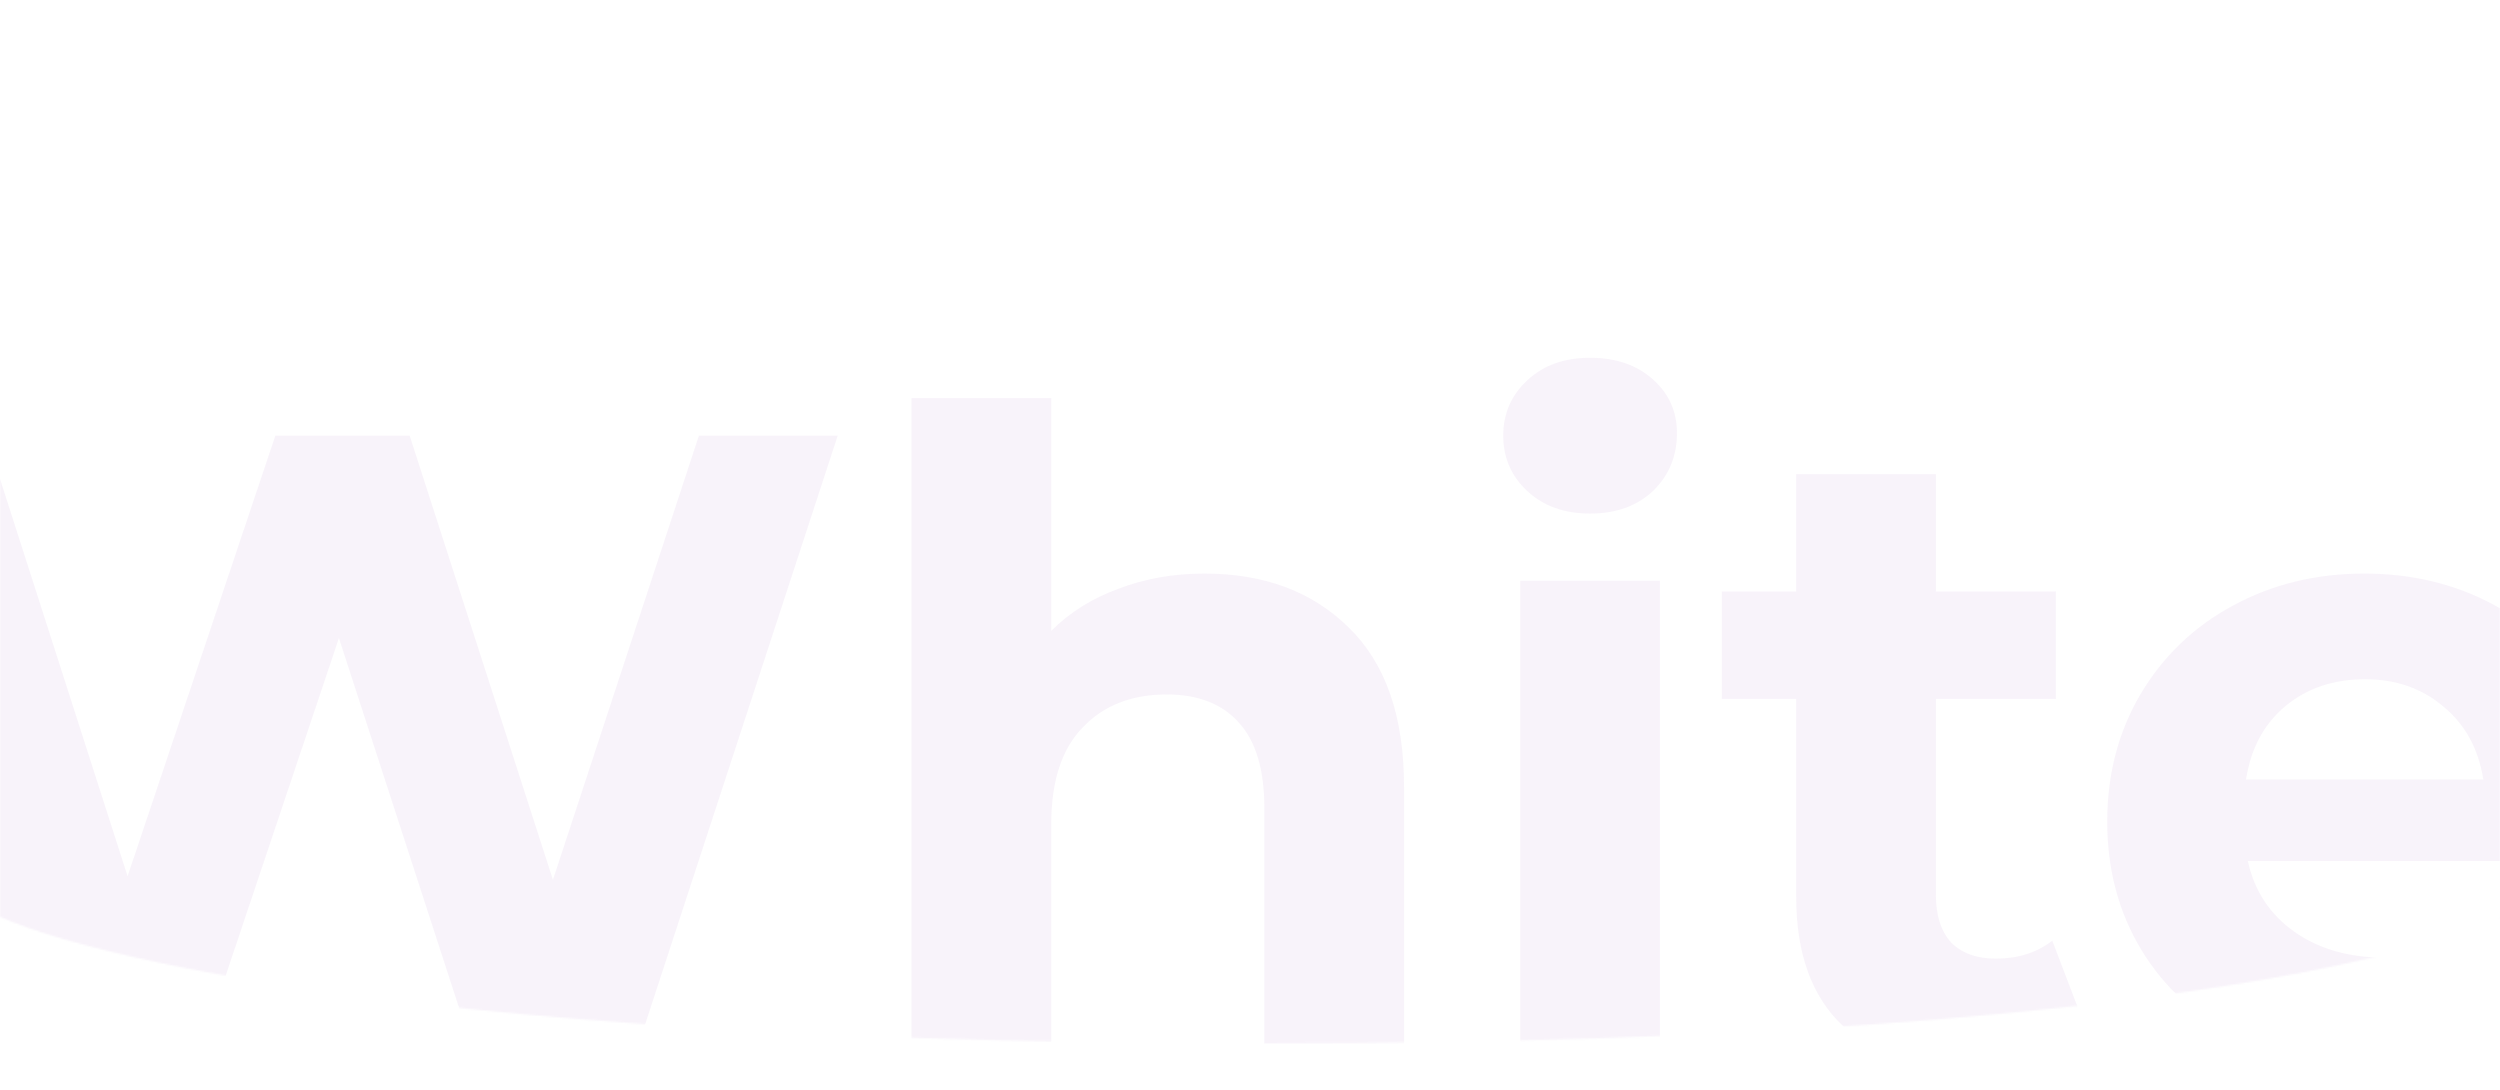<svg width="1440" height="628" viewBox="0 0 1440 628" fill="none" xmlns="http://www.w3.org/2000/svg">
<g filter="url(#filter0_d)">
<path fill-rule="evenodd" clip-rule="evenodd" d="M0 0H1440V528.029C1440 528.029 1310.5 601 727 601C143.5 601 0 528.029 0 528.029V0Z" fill="white"/>
</g>
<mask id="mask0" mask-type="alpha" maskUnits="userSpaceOnUse" x="0" y="0" width="1440" height="601">
<path fill-rule="evenodd" clip-rule="evenodd" d="M0 0H1440V528.029C1440 528.029 1310.5 601 727 601C143.5 601 0 528.029 0 528.029V0Z" fill="#740B99"/>
</mask>
<g mask="url(#mask0)">
<path opacity="0.05" d="M482.516 250.947L364.4 612H274.653L195.221 367.516L113.211 612H23.979L-94.653 250.947H-8L73.495 504.716L158.6 250.947H235.969L318.495 506.779L402.569 250.947H482.516ZM693.708 330.379C728.094 330.379 755.775 340.694 776.75 361.326C798.07 381.958 808.729 412.561 808.729 453.137V612H728.266V465.516C728.266 443.509 723.452 427.175 713.824 416.516C704.196 405.512 690.27 400.01 672.045 400.01C651.757 400.01 635.596 406.372 623.561 419.095C611.526 431.474 605.508 450.042 605.508 474.8V612H525.045V229.284H605.508V363.389C616.168 352.73 629.063 344.649 644.192 339.147C659.322 333.302 675.827 330.379 693.708 330.379ZM875.665 334.505H956.128V612H875.665V334.505ZM915.897 295.821C901.111 295.821 889.076 291.523 879.792 282.926C870.507 274.33 865.865 263.67 865.865 250.947C865.865 238.224 870.507 227.565 879.792 218.968C889.076 210.372 901.111 206.073 915.897 206.073C930.683 206.073 942.718 210.2 952.002 218.452C961.286 226.705 965.928 237.021 965.928 249.4C965.928 262.81 961.286 273.986 952.002 282.926C942.718 291.523 930.683 295.821 915.897 295.821ZM1203.78 598.589C1195.88 604.435 1186.08 608.905 1174.38 612C1163.04 614.751 1151 616.126 1138.28 616.126C1105.27 616.126 1079.65 607.702 1061.43 590.853C1043.55 574.003 1034.61 549.246 1034.61 516.579V402.589H991.795V340.694H1034.61V273.126H1115.07V340.694H1184.18V402.589H1115.07V515.547C1115.07 527.239 1117.99 536.351 1123.84 542.884C1130.03 549.074 1138.62 552.168 1149.63 552.168C1162.35 552.168 1173.18 548.73 1182.12 541.853L1203.78 598.589ZM1506.21 474.284C1506.21 475.316 1505.69 482.537 1504.66 495.947H1294.74C1298.52 513.14 1307.46 526.723 1321.56 536.695C1335.66 546.667 1353.19 551.653 1374.17 551.653C1388.61 551.653 1401.33 549.589 1412.34 545.463C1423.68 540.993 1434.17 534.116 1443.8 524.831L1486.61 571.253C1460.48 601.168 1422.31 616.126 1372.11 616.126C1340.81 616.126 1313.13 610.109 1289.06 598.074C1264.99 585.695 1246.42 568.674 1233.36 547.01C1220.29 525.347 1213.76 500.761 1213.76 473.253C1213.76 446.088 1220.12 421.674 1232.84 400.01C1245.91 378.003 1263.62 360.982 1285.97 348.947C1308.66 336.568 1333.94 330.379 1361.79 330.379C1388.95 330.379 1413.54 336.224 1435.55 347.916C1457.55 359.607 1474.75 376.456 1487.13 398.463C1499.85 420.126 1506.21 445.4 1506.21 474.284ZM1362.31 391.242C1344.08 391.242 1328.78 396.4 1316.4 406.716C1304.02 417.031 1296.46 431.13 1293.71 449.01H1430.39C1427.64 431.474 1420.07 417.547 1407.69 407.231C1395.32 396.572 1380.19 391.242 1362.31 391.242Z" fill="#740B99"/>
</g>
<defs>
<filter id="filter0_d" x="-20" y="-13" width="1480" height="641" filterUnits="userSpaceOnUse" color-interpolation-filters="sRGB">
<feFlood flood-opacity="0" result="BackgroundImageFix"/>
<feColorMatrix in="SourceAlpha" type="matrix" values="0 0 0 0 0 0 0 0 0 0 0 0 0 0 0 0 0 0 127 0"/>
<feOffset dy="7"/>
<feGaussianBlur stdDeviation="10"/>
<feColorMatrix type="matrix" values="0 0 0 0 0 0 0 0 0 0 0 0 0 0 0 0 0 0 0.1 0"/>
<feBlend mode="normal" in2="BackgroundImageFix" result="effect1_dropShadow"/>
<feBlend mode="normal" in="SourceGraphic" in2="effect1_dropShadow" result="shape"/>
</filter>
</defs>
</svg>

